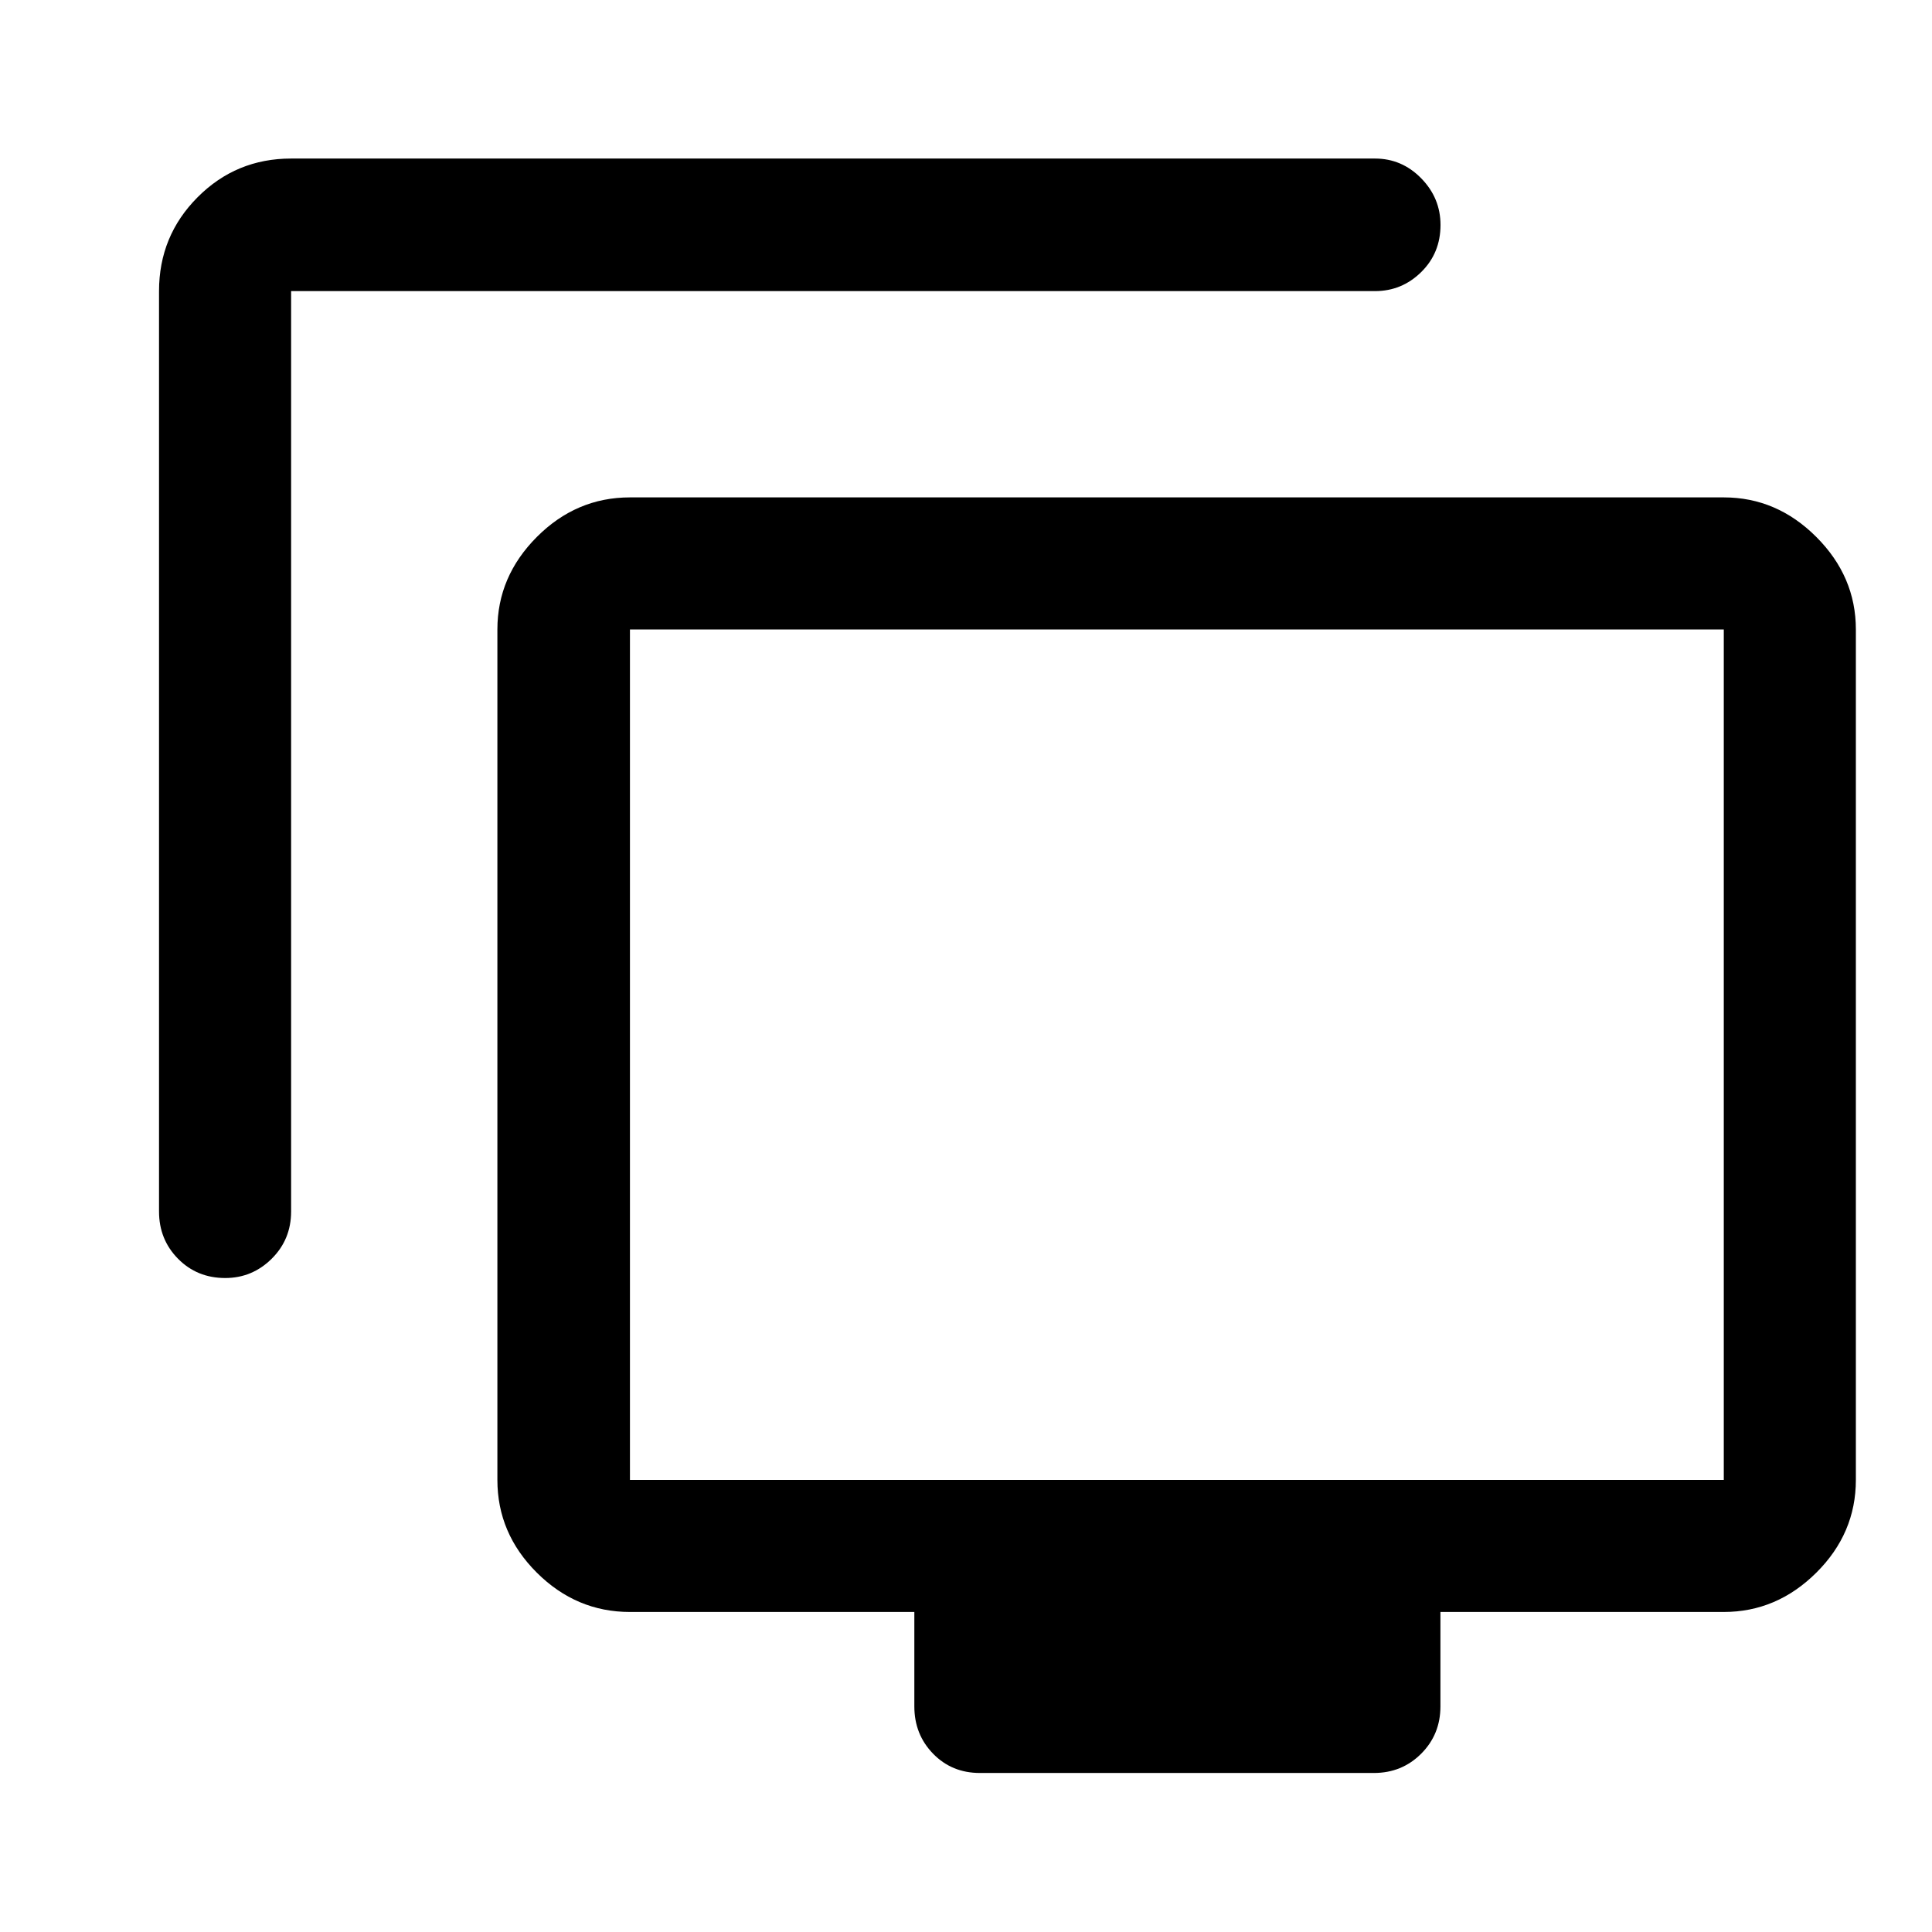 <svg xmlns="http://www.w3.org/2000/svg" height="48" viewBox="0 -960 960 960" width="48"><path d="M111.91-324.96q-14 0-23.44-9.57-9.45-9.57-9.45-23.49v-457.33q0-27.41 19.16-46.64 19.15-19.23 46.47-19.23h538.57q13.35 0 22.95 9.8 9.61 9.8 9.61 23.2 0 13.98-9.61 23.43-9.6 9.44-22.95 9.44H144.65v457.33q0 13.92-9.66 23.49-9.66 9.57-23.08 9.57ZM486.89-79.02q-13.92 0-23.24-9.57-9.32-9.57-9.32-23.5v-46.93H313.02q-26.66 0-46.27-19.53-19.6-19.53-19.6-46.1v-422.57q0-26.31 19.6-45.97 19.61-19.66 46.27-19.66h543.52q26.32 0 45.98 19.66 19.65 19.66 19.65 45.97v422.57q0 26.57-19.65 46.1-19.66 19.53-45.98 19.53h-140.8v46.93q0 13.93-9.57 23.5t-23.5 9.57H486.89ZM313.02-224.65h543.52v-422.57H313.02v422.57Zm271.76-211.28Z"/></svg>